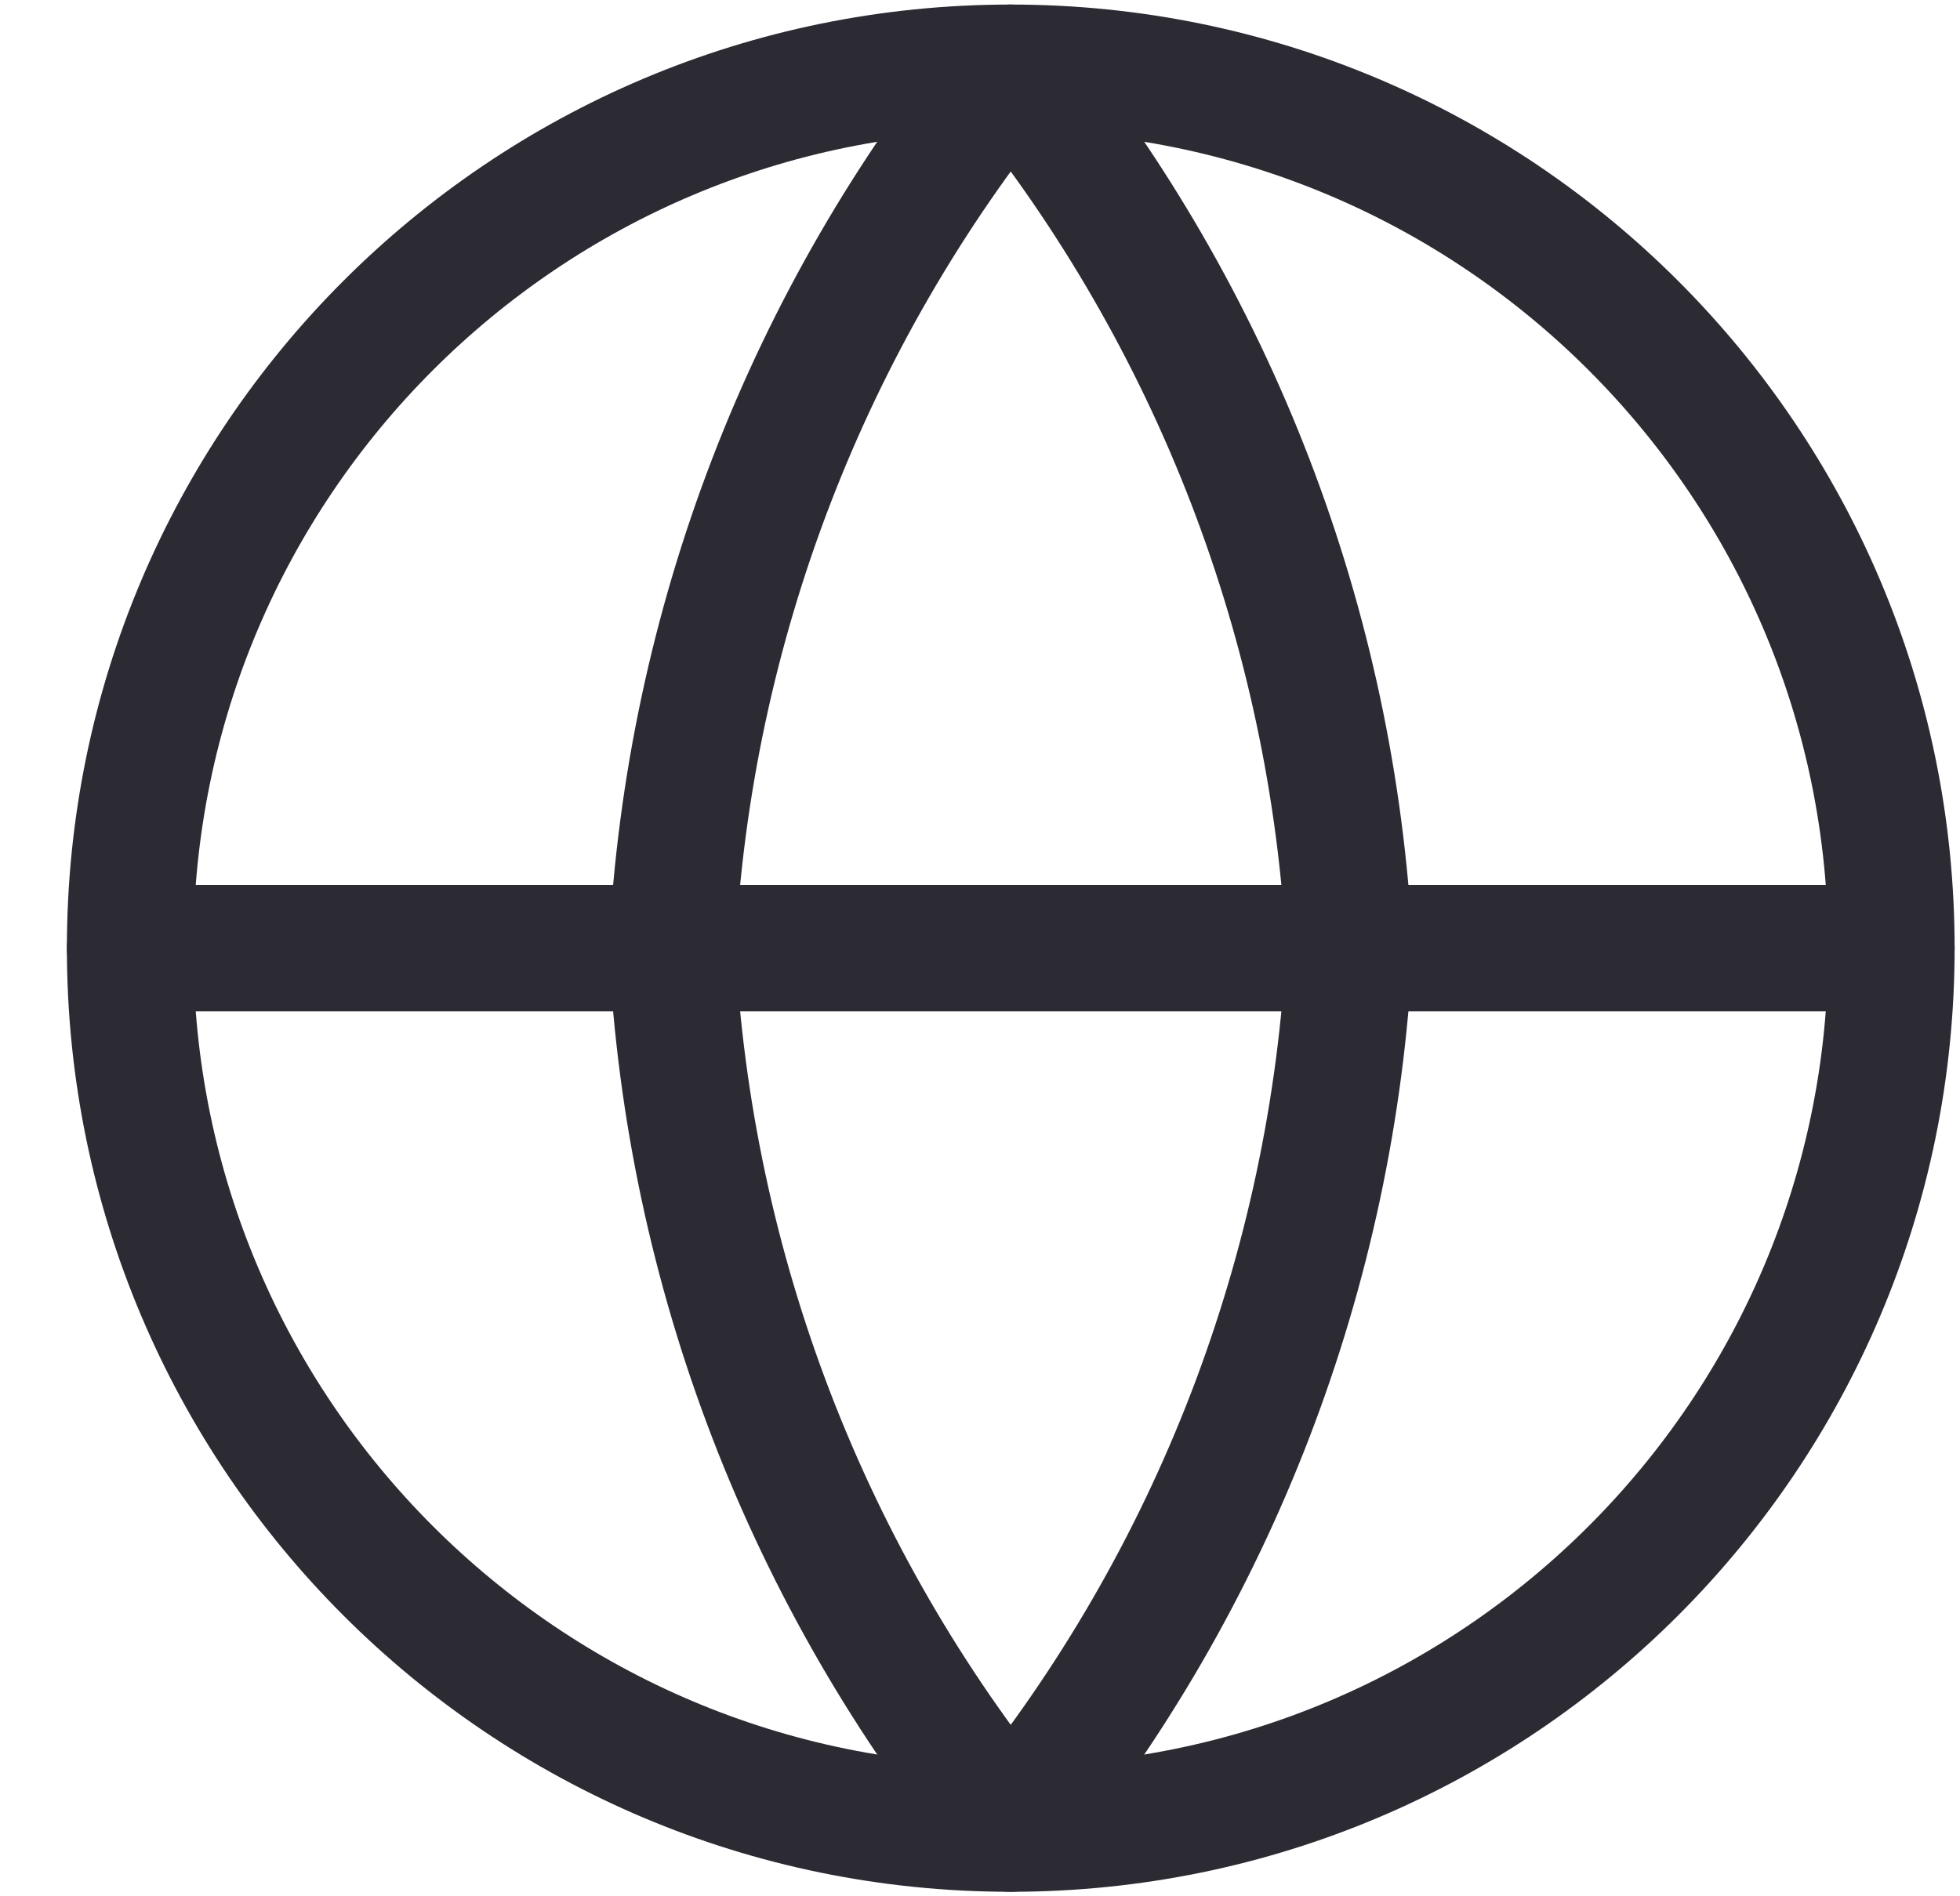 <svg width="31" height="30" viewBox="0 0 31 30" fill="none" xmlns="http://www.w3.org/2000/svg">
<g clip-path="url(#clip0_417_531)">
<path d="M15.986 28.929C23.679 28.929 29.915 22.693 29.915 15C29.915 7.308 23.679 1.072 15.986 1.072C8.294 1.072 2.058 7.308 2.058 15C2.058 22.693 8.294 28.929 15.986 28.929Z" stroke="#2C2B34" stroke-width="2" stroke-linecap="round" stroke-linejoin="round"/>
<path d="M2.058 15H29.915" stroke="#2C2B34" stroke-width="2" stroke-linecap="round" stroke-linejoin="round"/>
<path d="M21.344 15C21.081 20.094 19.204 24.972 15.986 28.929C12.769 24.972 10.893 20.094 10.629 15C10.893 9.907 12.769 5.029 15.986 1.072C19.204 5.029 21.081 9.907 21.344 15V15Z" stroke="#2C2B34" stroke-width="2" stroke-linecap="round" stroke-linejoin="round"/>
</g>
<defs>
<clipPath id="clip0_417_531">
<rect width="30" height="30" fill="white" transform="translate(0.986)"/>
</clipPath>
</defs>
</svg>
